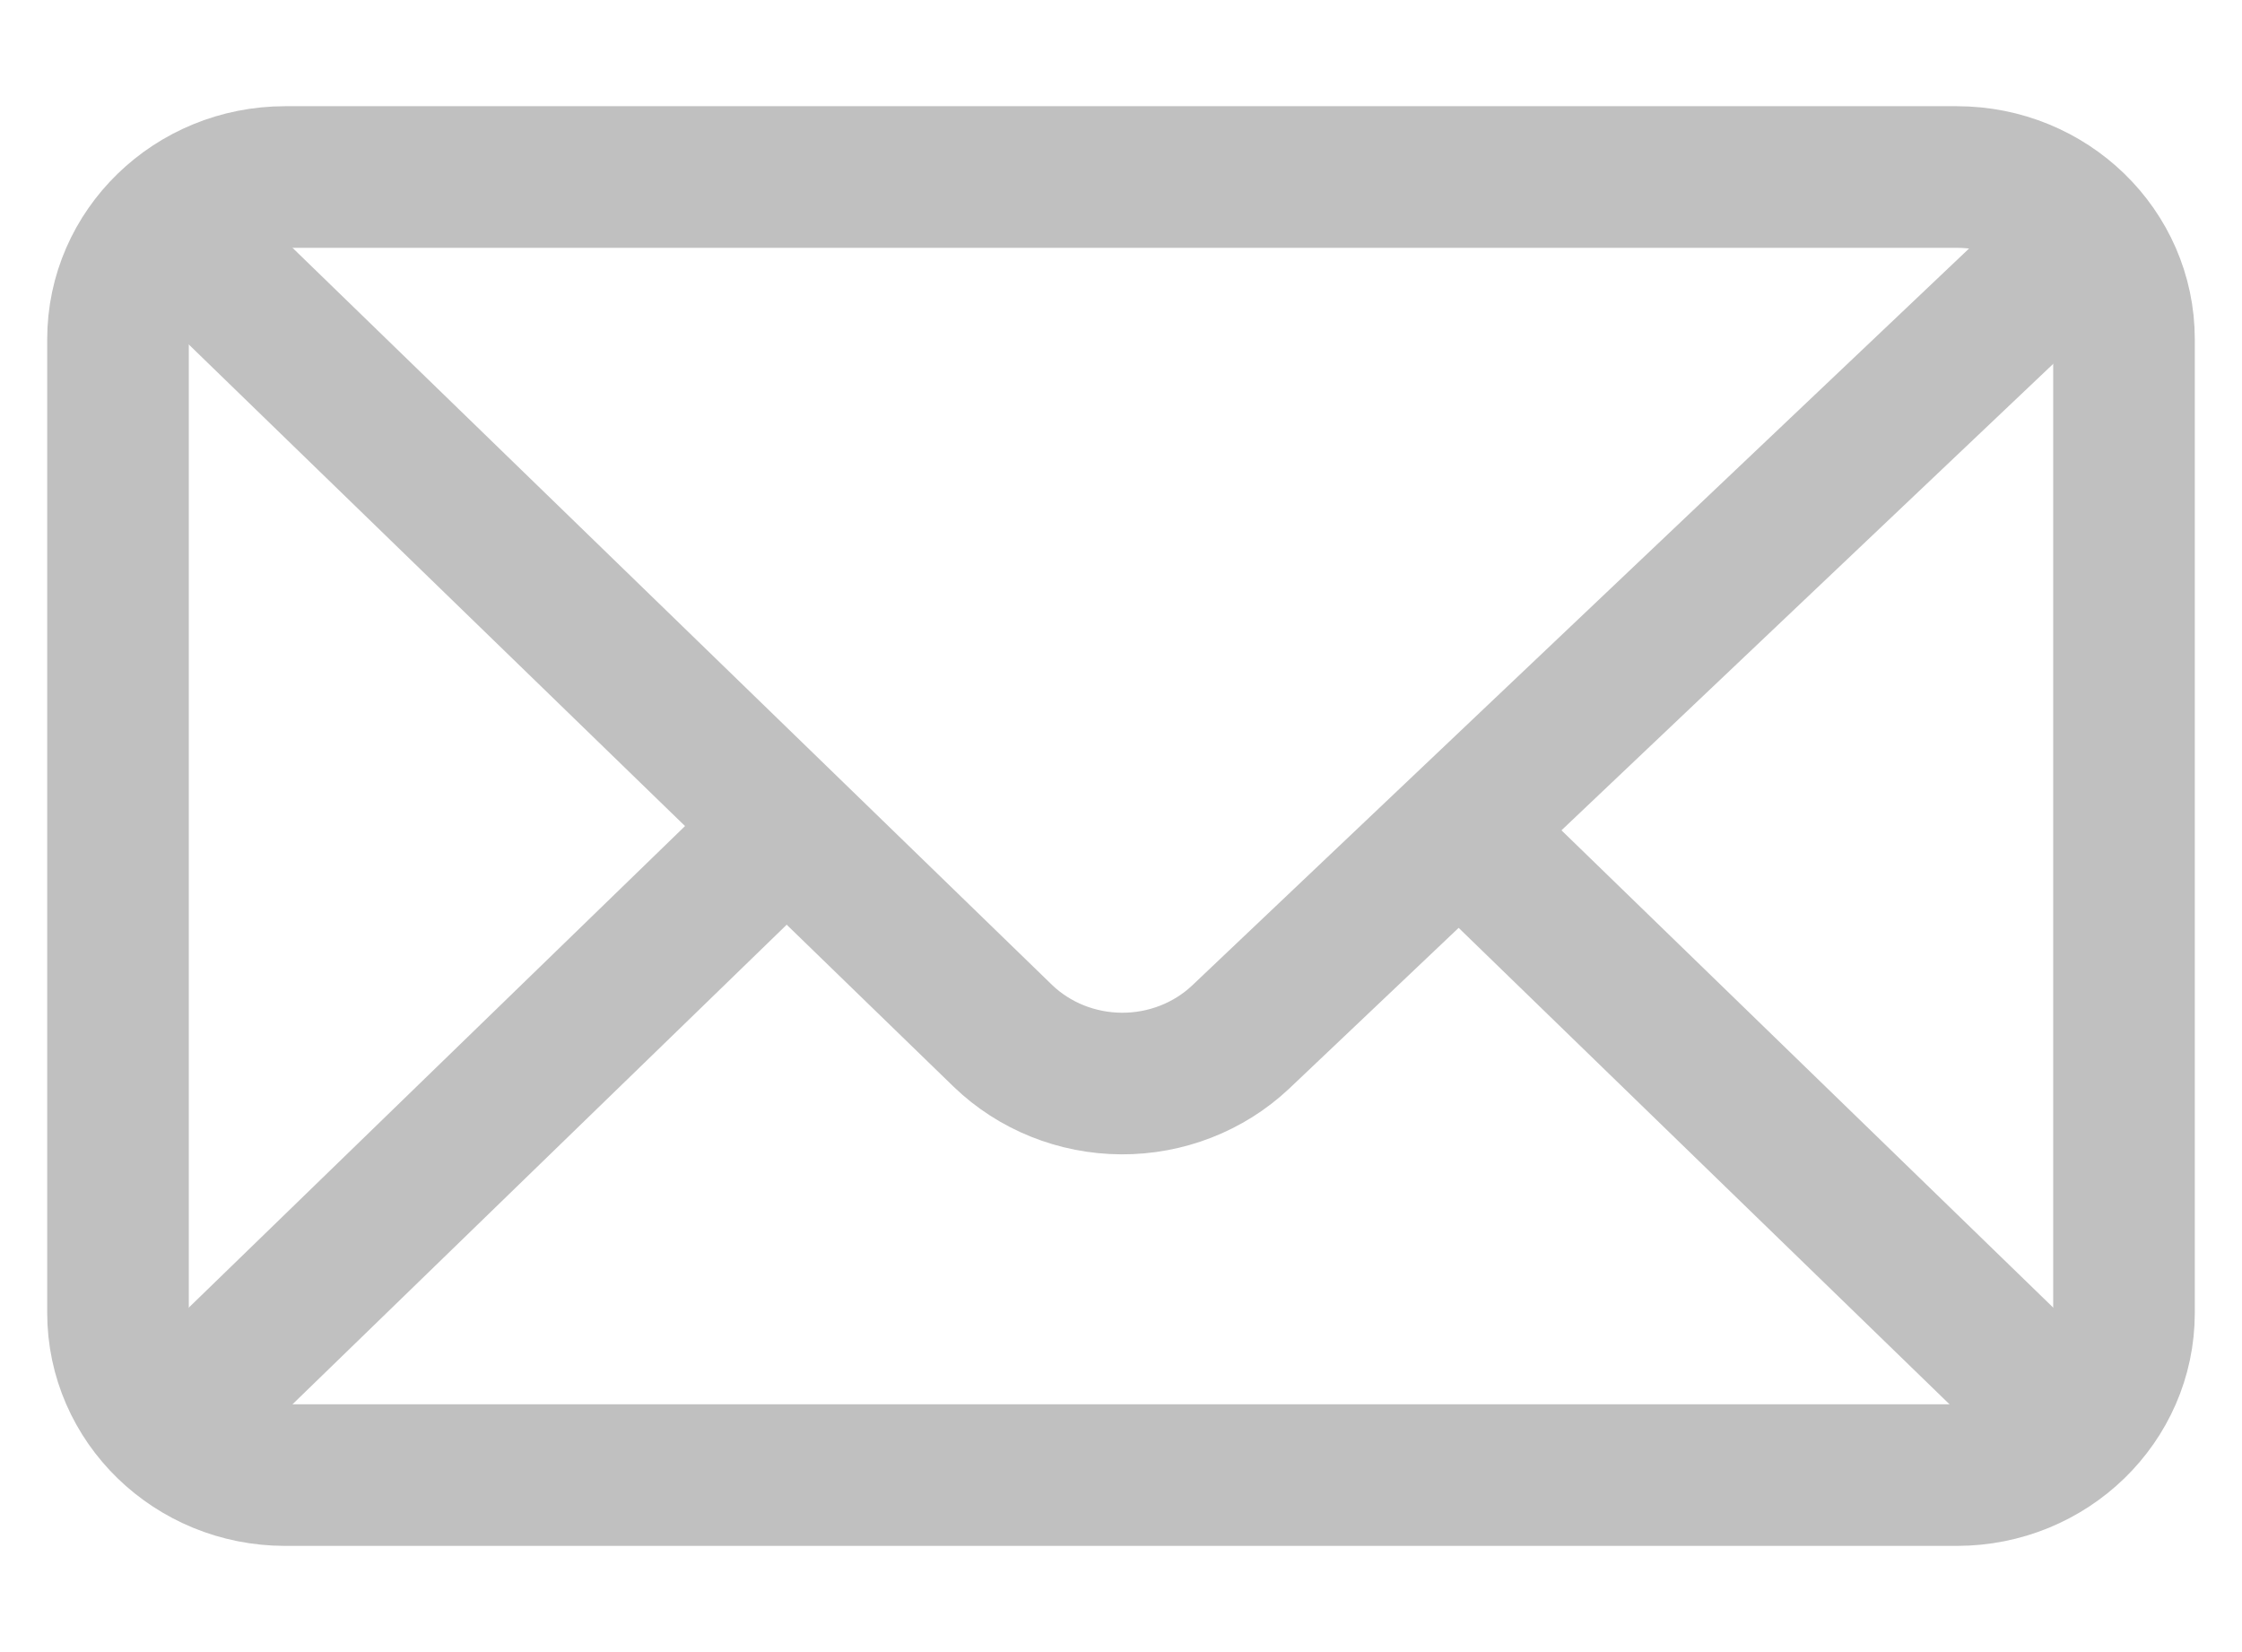 <svg width="19" height="14" viewBox="0 0 19 14" fill="none" xmlns="http://www.w3.org/2000/svg">
<path d="M16.583 1.5H2.417C1.634 1.5 1 2.116 1 2.875V11.125C1 11.884 1.634 12.5 2.417 12.5H16.583C17.366 12.5 18 11.884 18 11.125V2.875C18 2.116 17.366 1.5 16.583 1.5Z" stroke="#C0C0C0" stroke-width="1.2" stroke-miterlimit="10"/>
<path d="M1.708 2.188L8.499 8.778C8.766 9.035 9.127 9.18 9.504 9.182C9.88 9.184 10.243 9.043 10.513 8.789L17.292 2.359" stroke="#C0C0C0" stroke-width="1.2" stroke-linejoin="round"/>
<path d="M1.708 11.812L6.667 7" stroke="#C0C0C0" stroke-width="1.2" stroke-linejoin="round"/>
<path d="M17.292 11.812L12.334 7" stroke="#C0C0C0" stroke-width="1.2" stroke-linejoin="round"/>
</svg>
